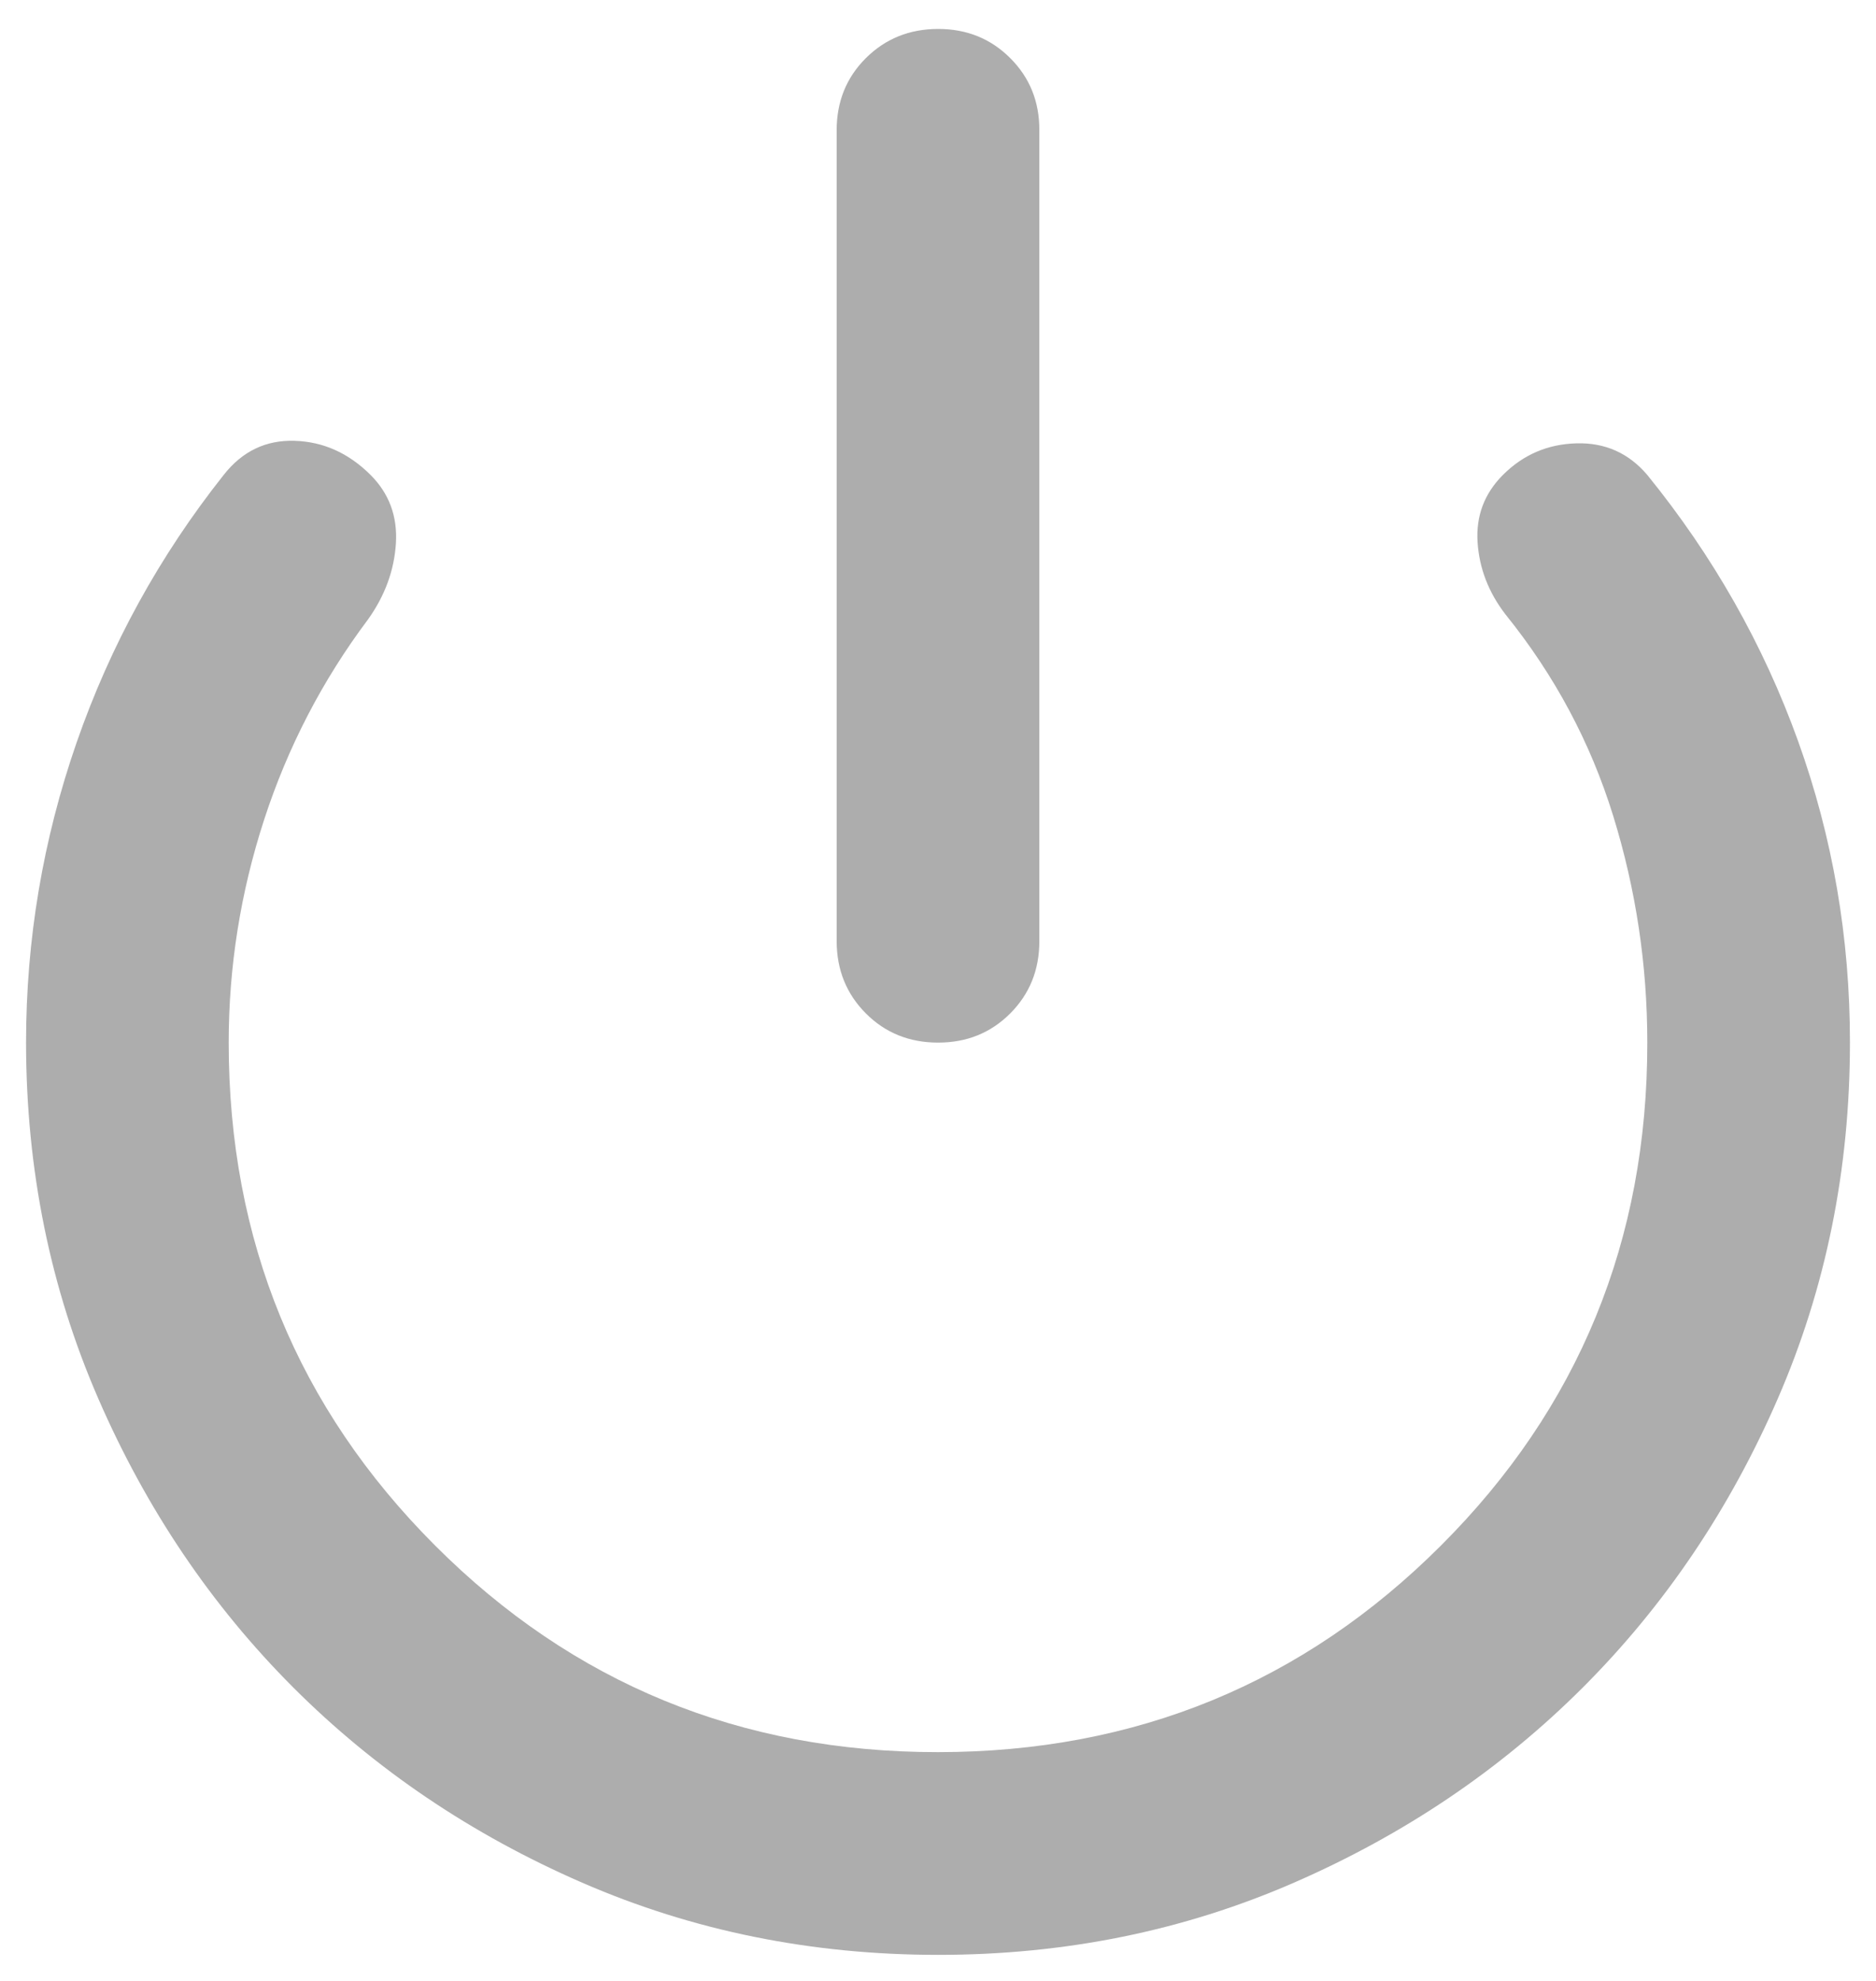 <svg width="54" height="57" viewBox="0 0 54 57" fill="none" xmlns="http://www.w3.org/2000/svg">
<path d="M27 30C26.174 30 25.481 29.72 24.923 29.16C24.365 28.6 24.085 27.908 24.083 27.083V3.75C24.083 2.924 24.363 2.231 24.923 1.673C25.483 1.115 26.176 0.835 27 0.833C27.824 0.831 28.518 1.111 29.08 1.673C29.642 2.235 29.921 2.927 29.917 3.75V27.083C29.917 27.91 29.637 28.603 29.077 29.163C28.517 29.723 27.824 30.002 27 30ZM27 56.25C23.354 56.25 19.94 55.558 16.757 54.173C13.574 52.789 10.803 50.917 8.444 48.559C6.086 46.2 4.214 43.429 2.83 40.246C1.445 37.063 0.752 33.648 0.75 30C0.75 27.035 1.236 24.154 2.208 21.358C3.181 18.562 4.59 15.998 6.438 13.667C6.972 12.986 7.653 12.658 8.479 12.684C9.306 12.709 10.035 13.037 10.667 13.667C11.201 14.201 11.444 14.858 11.396 15.635C11.347 16.413 11.08 17.142 10.594 17.823C9.281 19.573 8.285 21.493 7.604 23.583C6.924 25.674 6.583 27.812 6.583 30C6.583 35.687 8.565 40.513 12.527 44.475C16.49 48.438 21.314 50.419 27 50.417C32.686 50.415 37.511 48.434 41.475 44.475C45.44 40.517 47.421 35.691 47.417 30C47.417 27.764 47.089 25.588 46.434 23.472C45.779 21.357 44.745 19.425 43.333 17.677C42.847 17.045 42.58 16.353 42.531 15.6C42.483 14.848 42.726 14.203 43.26 13.667C43.844 13.083 44.549 12.78 45.375 12.757C46.201 12.733 46.882 13.037 47.417 13.667C49.312 16 50.759 18.552 51.757 21.323C52.754 24.094 53.252 26.986 53.25 30C53.25 33.646 52.558 37.061 51.173 40.246C49.789 43.431 47.917 46.202 45.559 48.559C43.2 50.915 40.429 52.787 37.246 54.173C34.063 55.56 30.648 56.252 27 56.25Z" fill="#ADADAD"/>
</svg>
